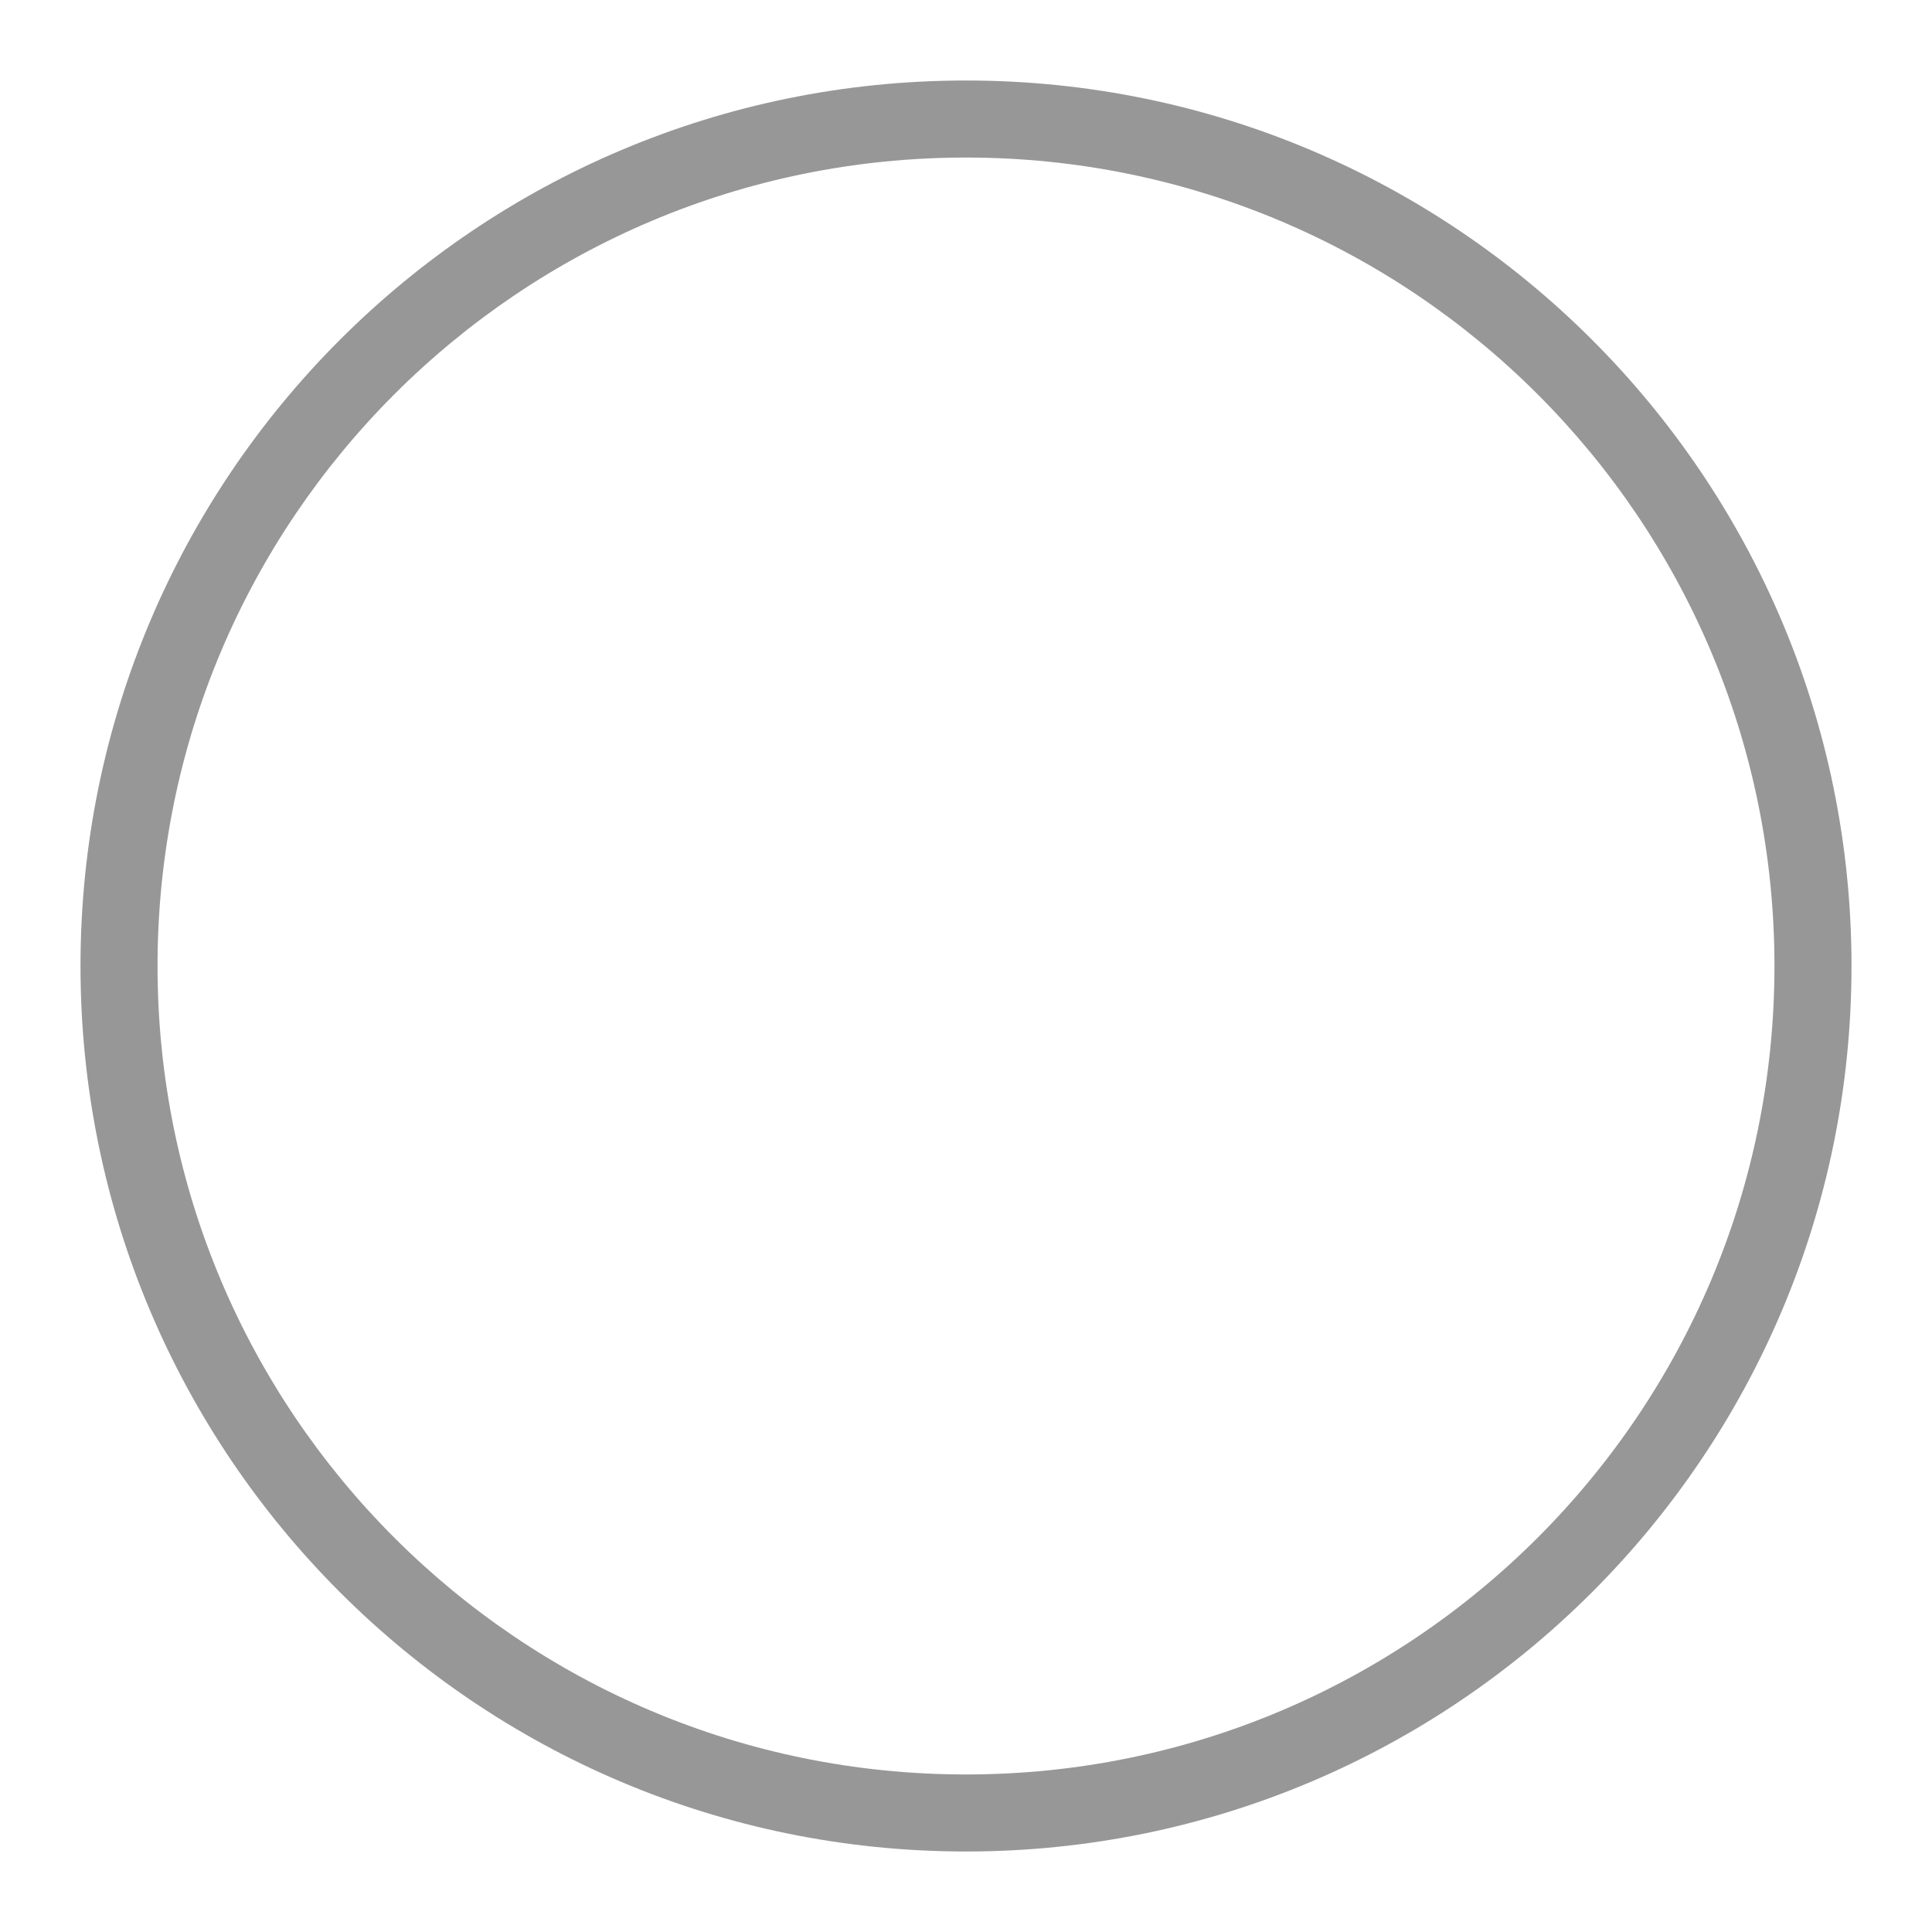 <?xml version="1.0" encoding="UTF-8"?>
<svg width="24px" height="24px" viewBox="0 0 24 24" version="1.1" xmlns="http://www.w3.org/2000/svg" xmlns:xlink="http://www.w3.org/1999/xlink">
    <!-- Generator: Sketch 61 (89581) - https://sketch.com -->
    <title>bt_radio_uncheck</title>
    <desc>Created with Sketch.</desc>
    <g id="UI-PWA" stroke="none" stroke-width="1" fill="none" fill-rule="evenodd">
        <g id="Checkout-Guest" transform="translate(-16, -203)" fill="#979797" fill-rule="nonzero">
            <g id="Group" transform="translate(16, 203)">
                <g id="Radio_notchecked" transform="translate(1, 1)">
                    <path d="M11,0 C17.075,0 22,4.925 22,11 C22,17.075 17.075,22 11,22 C4.925,22 0,17.075 0,11 C0,4.925 4.925,0 11,0 Z M11,0.957 C5.453,0.957 0.957,5.453 0.957,11 C0.957,16.547 5.453,21.043 11,21.043 C16.547,21.043 21.043,16.547 21.043,11 C21.043,5.453 16.547,0.957 11,0.957 Z" id="Oval-Copy-4"></path>
                </g>
            </g>
        </g>
    </g>
</svg>